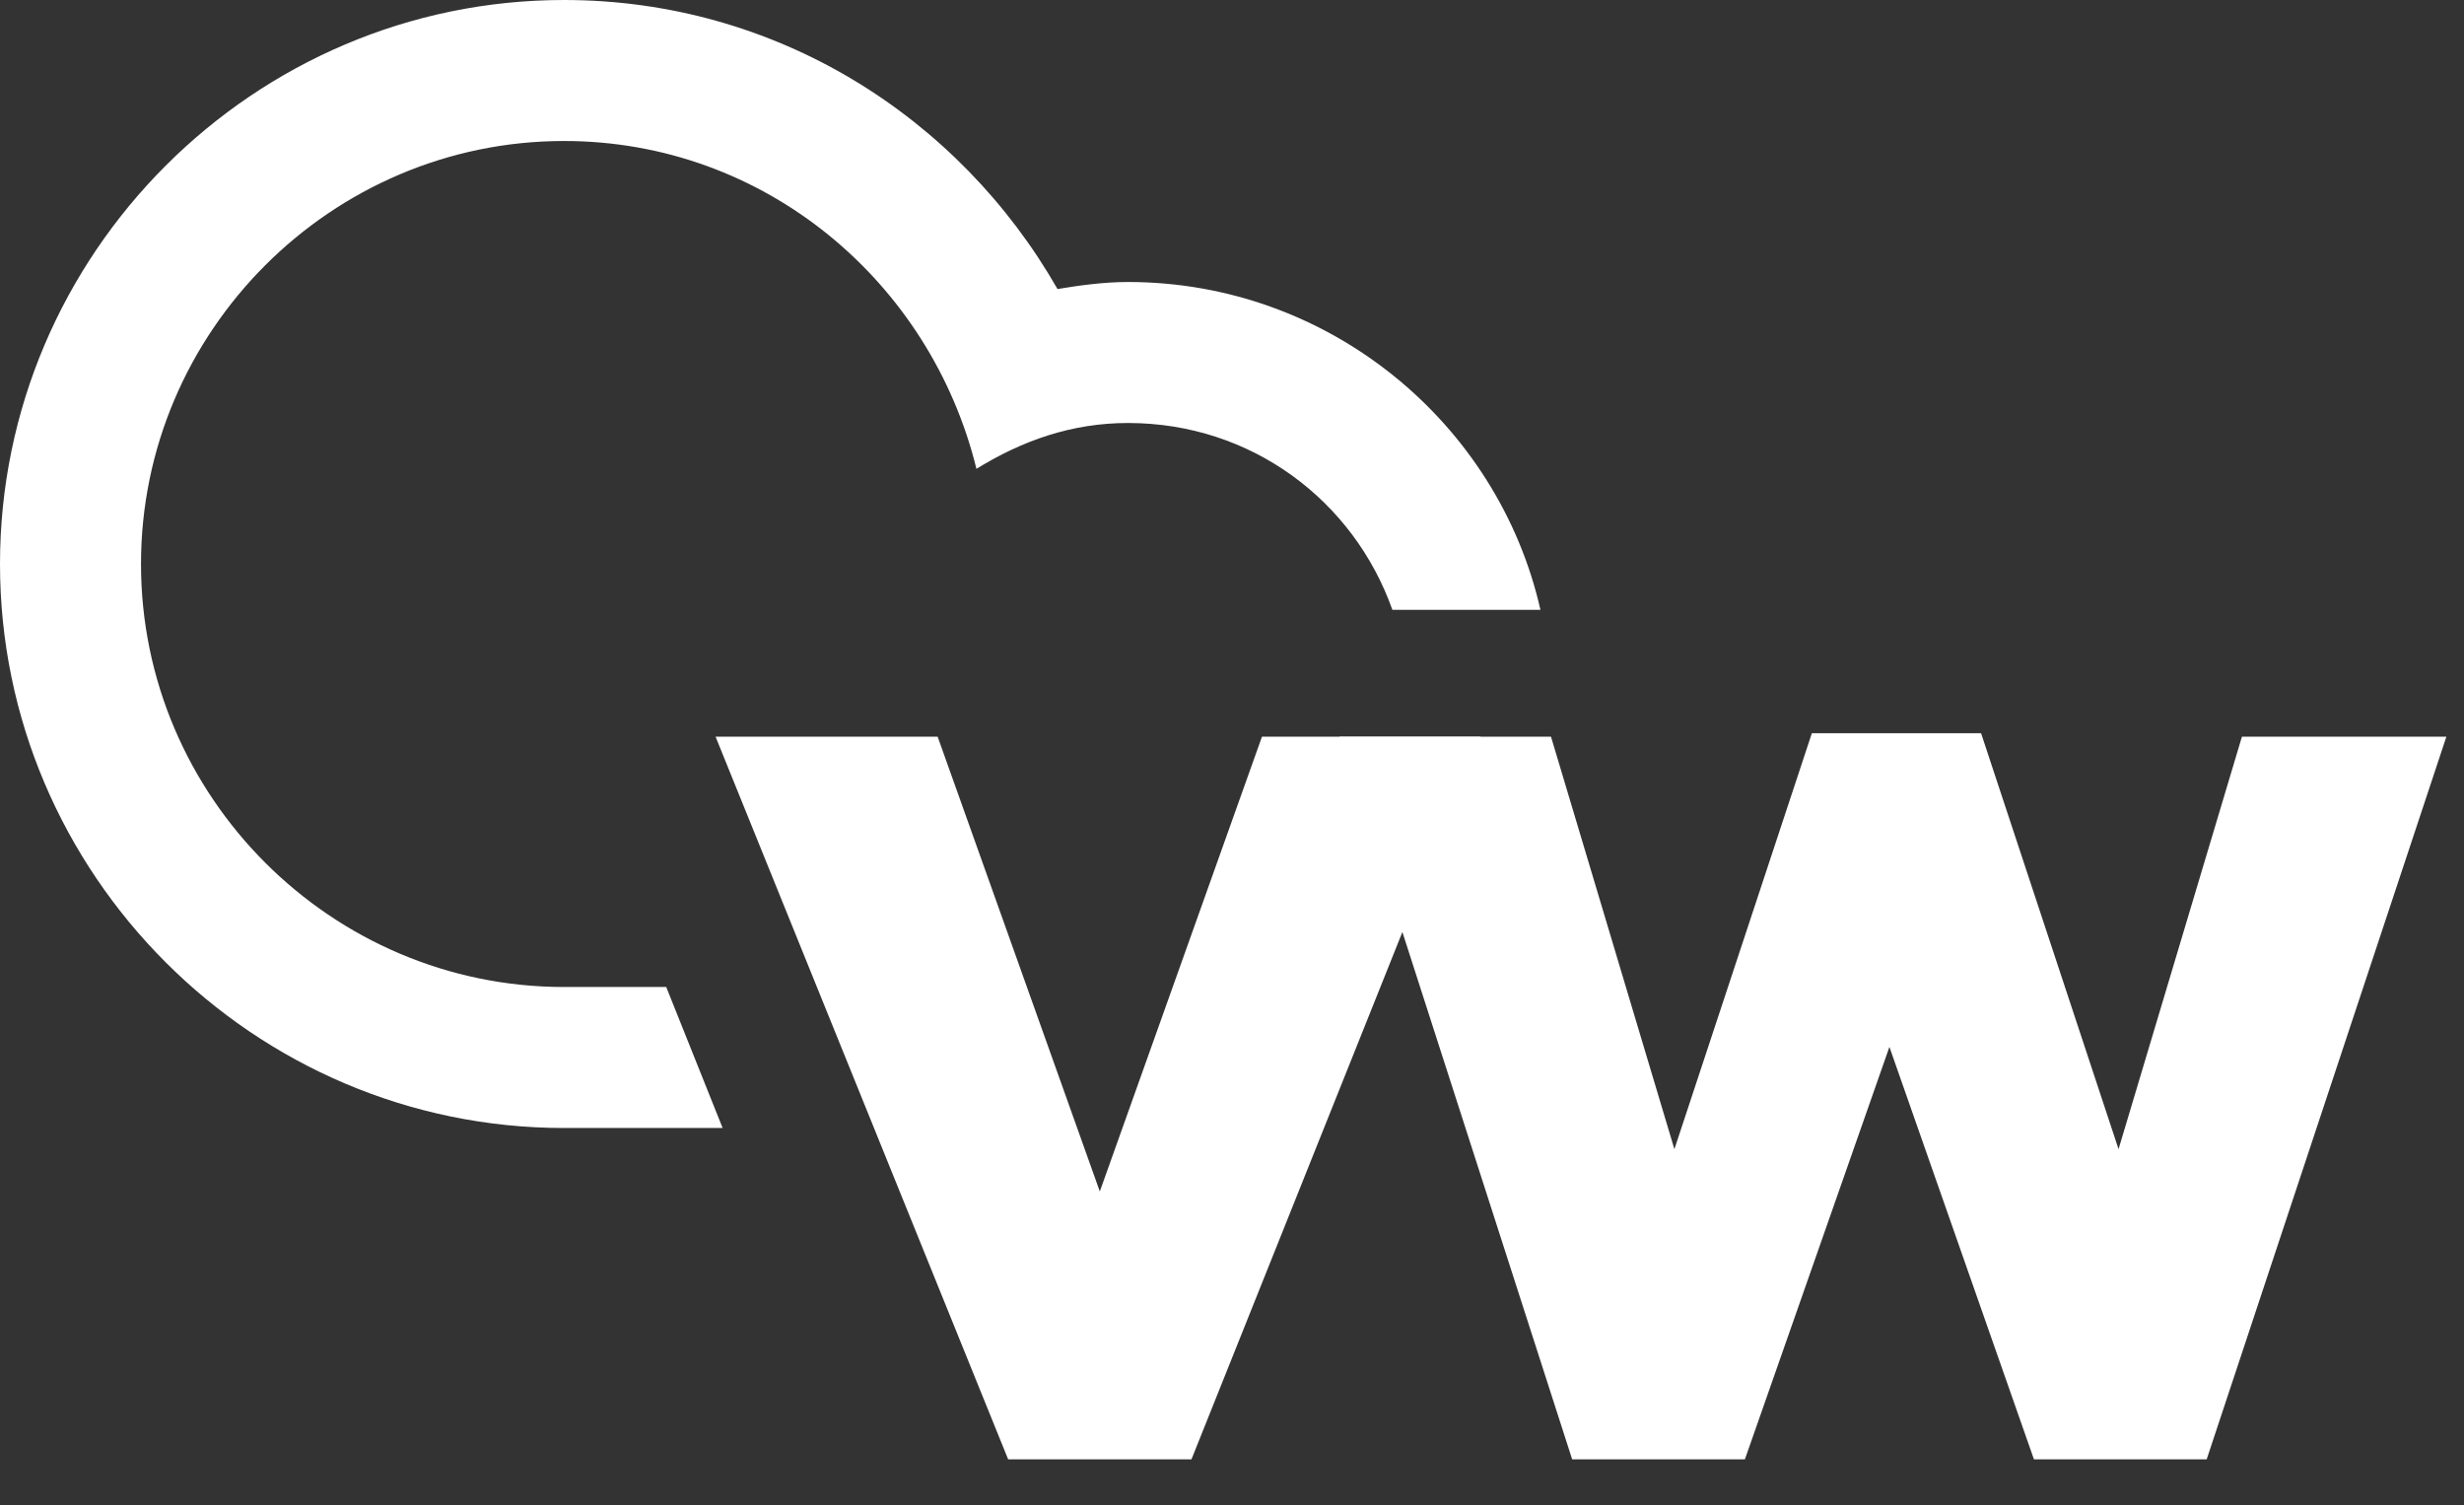 <?xml version="1.0" encoding="utf-8"?>
<!-- Generator: Adobe Illustrator 22.0.1, SVG Export Plug-In . SVG Version: 6.00 Build 0)  -->
<svg version="1.1" id="Layer_1" xmlns="http://www.w3.org/2000/svg" xmlns:xlink="http://www.w3.org/1999/xlink" x="0px" y="0px"
	 viewBox="0 0 69.9 42.7" style="enable-background:new 0 0 69.9 42.7;" xml:space="preserve">
<rect x="0" y="0" width="69.9" height="42.7" fill="#333333" stroke="none"/>
<style type="text/css">
	.st0{fill:#FFFFFF;}
</style>
<path class="st0" d="M18.9,28c-1.1,0-2.1,0-2.9,0C9.4,28,4,22.6,4,16C4,9.4,9.4,4,16,4c5.7,0,10.4,4,11.7,9.3
	c1.3-0.8,2.7-1.3,4.3-1.3c3.5,0,6.4,2.2,7.5,5.3h4.2C42.5,12,37.7,8,32,8c-0.7,0-1.4,0.1-2,0.2C27.2,3.3,22,0,16,0C7.2,0,0,7.2,0,16
	c0,8.8,7.2,16,16,16c1,0,2.6,0,4.5,0L18.9,28z"/>
<g>
	<path class="st0" d="M20.3,20.9h6.3l4.6,12.9l4.6-12.9H42l-8.2,20.5h-5.2L20.3,20.9z"/>
	<path class="st0" d="M38,20.9H44l3.5,11.7l3.9-11.8h4.8l3.9,11.8l3.5-11.7h5.8l-6.8,20.5h-4.9l-4.1-11.7l-4.1,11.7h-4.9L38,20.9z"
		/>
</g>
</svg>
